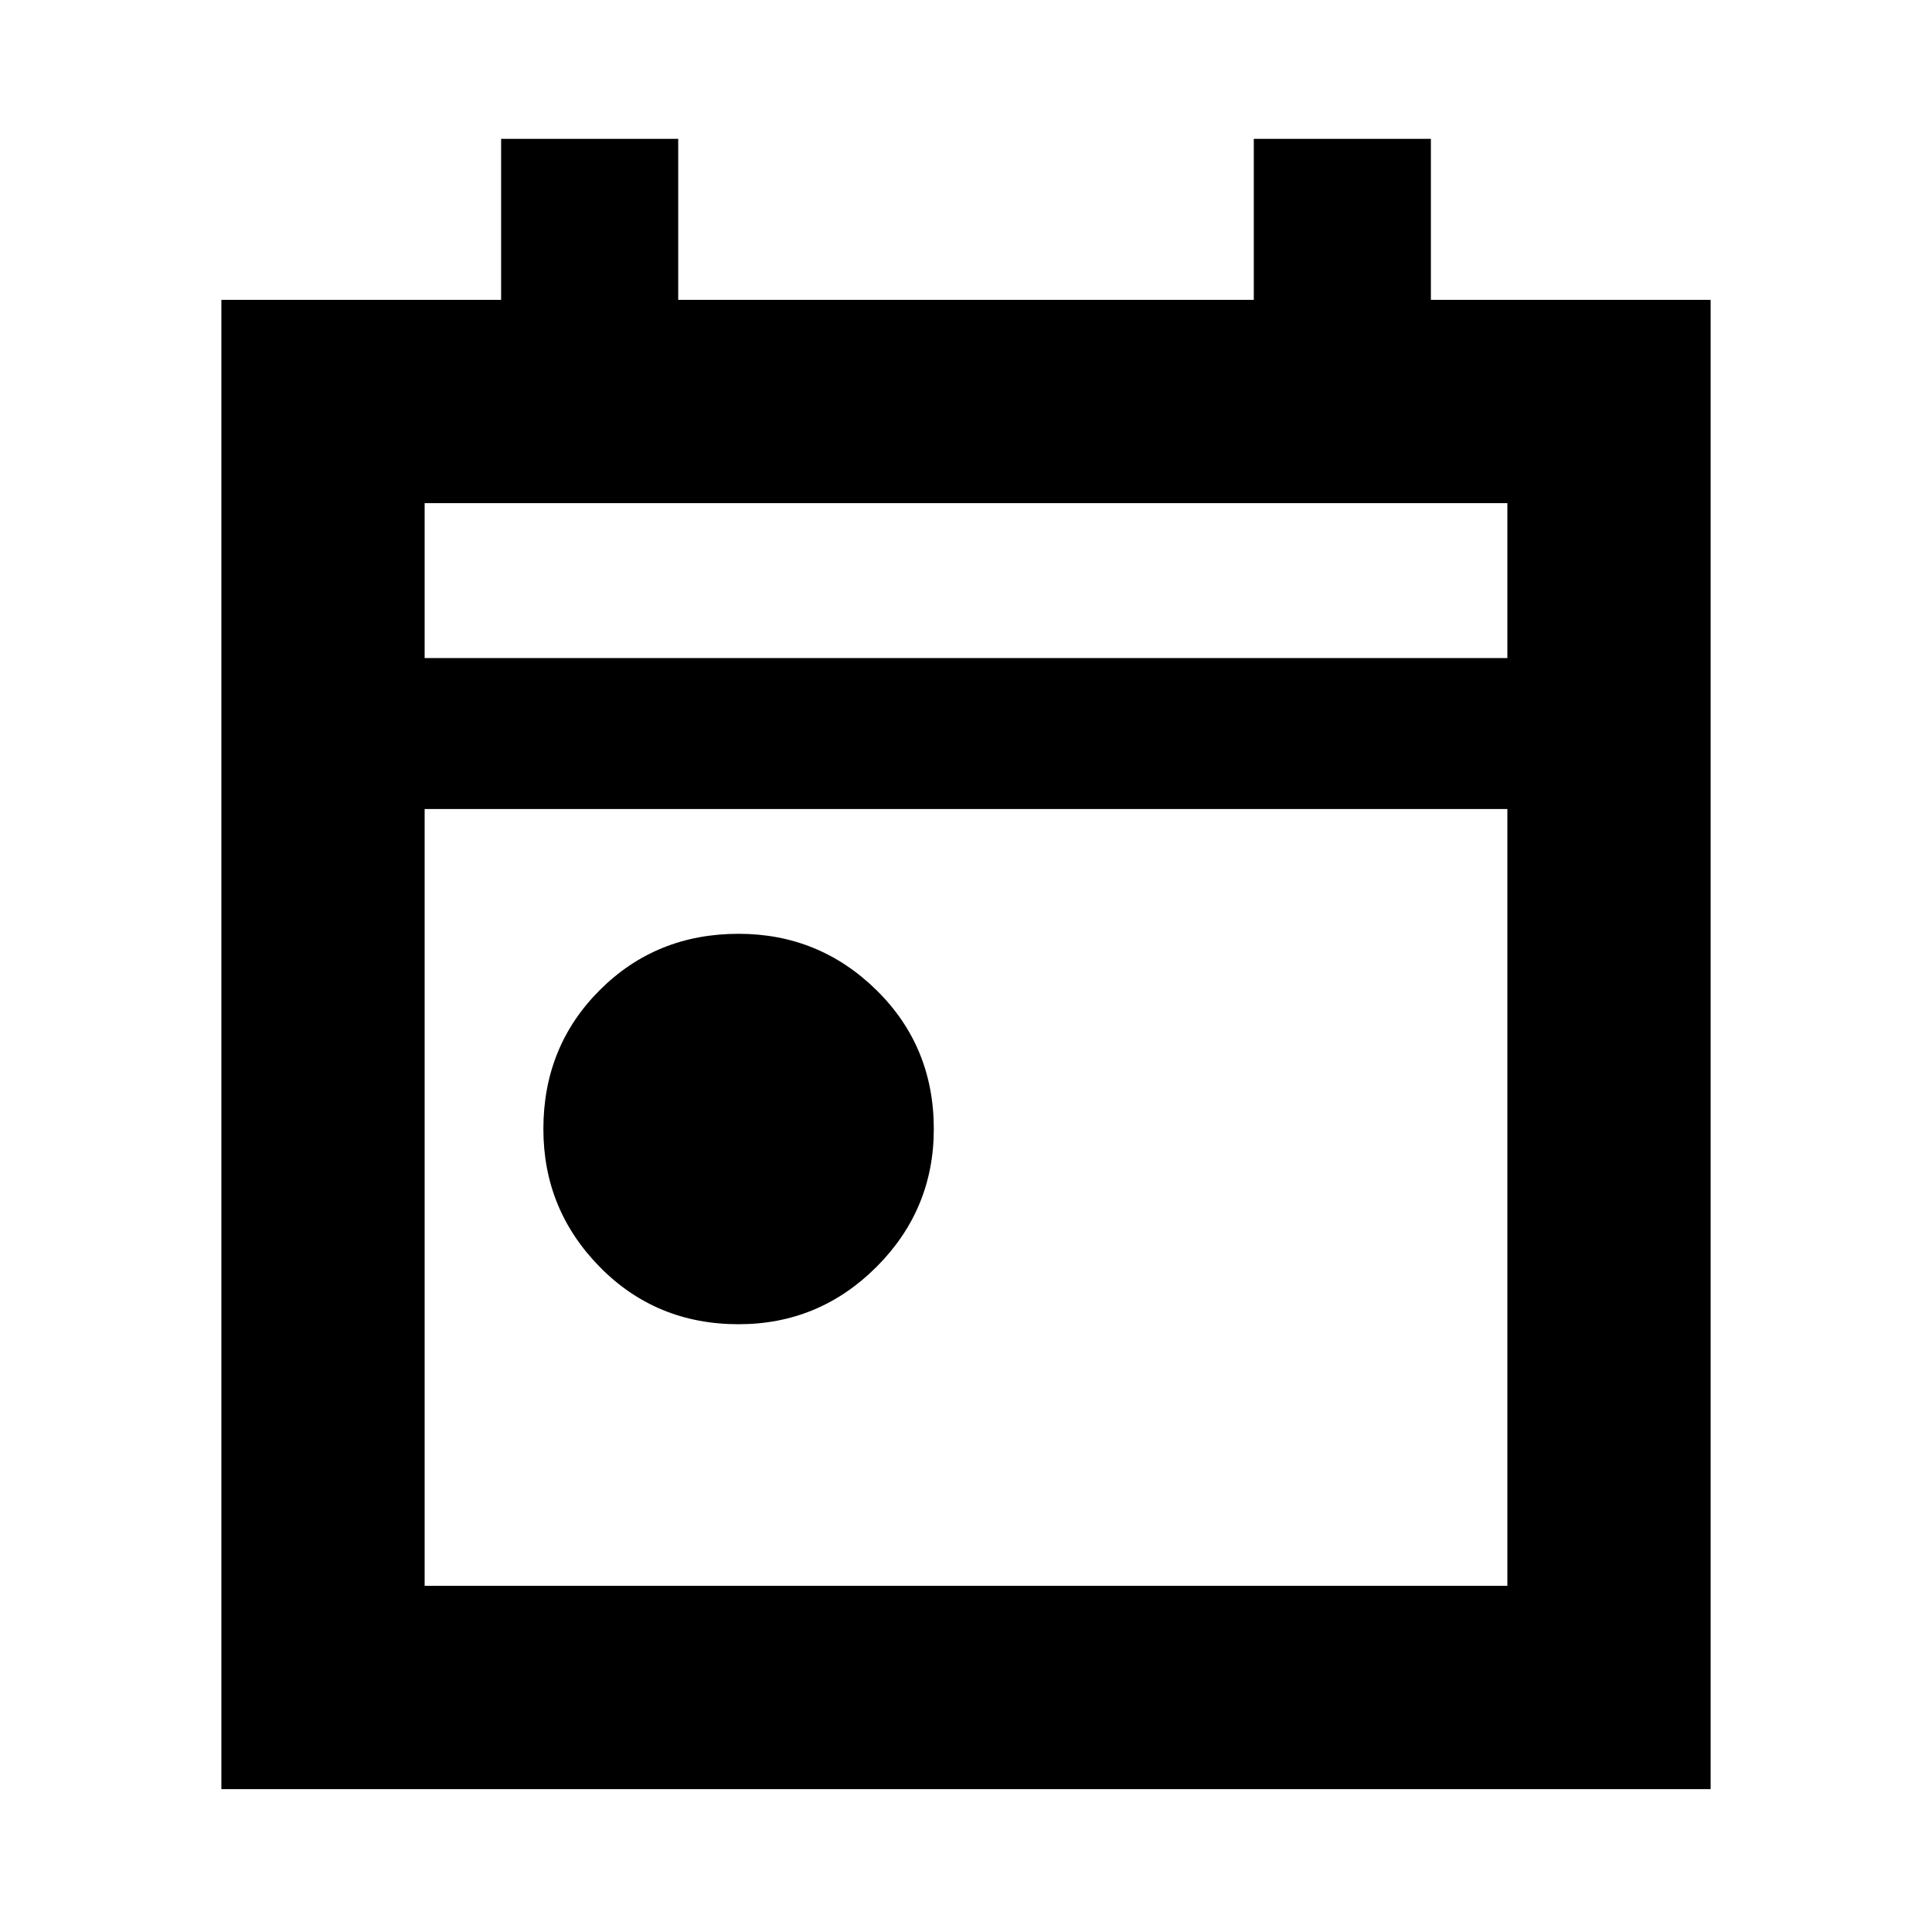 <svg xmlns="http://www.w3.org/2000/svg" height="24" width="24"><path d="M9.175 16.45q-1.025 0-1.725-.712-.7-.713-.7-1.713 0-1.025.7-1.725.7-.7 1.725-.7 1 0 1.713.7.712.7.712 1.725 0 1-.712 1.713-.713.712-1.713.712ZM2.75 22.225v-18.5h3.475v-2h2.2v2h7.15v-2h2.2v2h3.475v18.5ZM5.275 19.7h13.45v-9.65H5.275Zm0-11.525h13.45V6.25H5.275Zm0 0V6.25v1.925Z"/></svg>